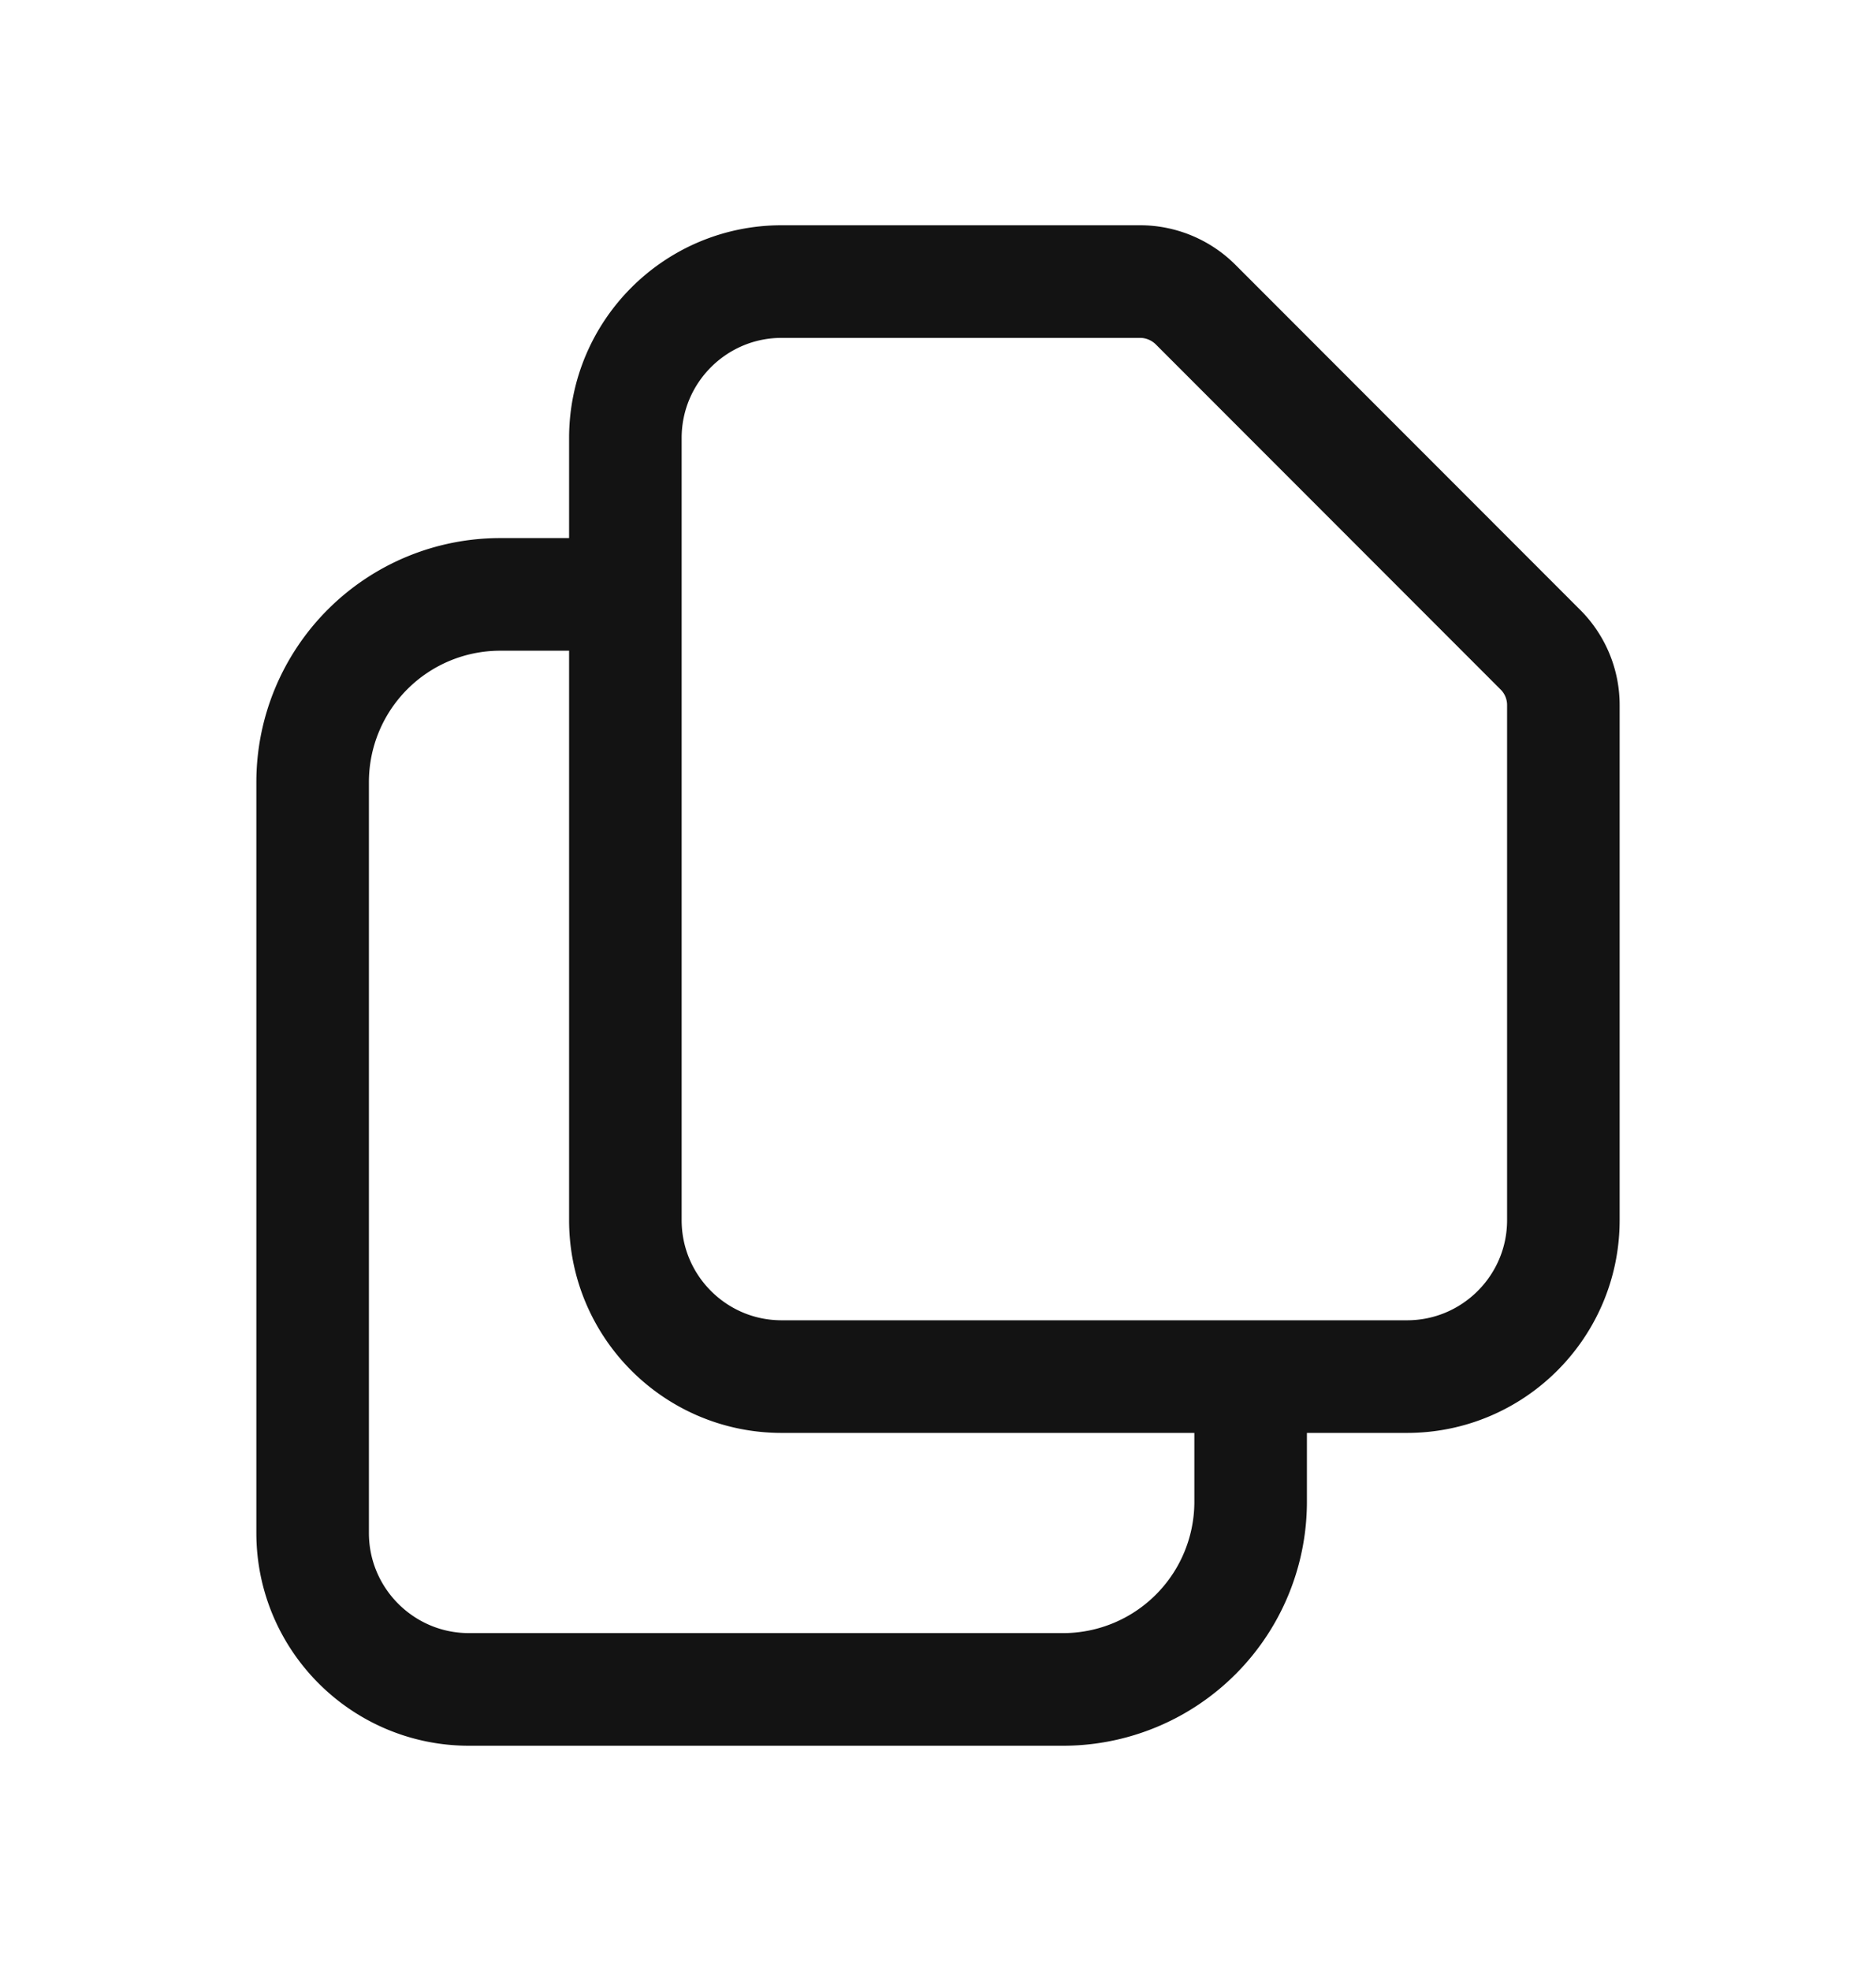 <svg width="20" height="21" fill="none" xmlns="http://www.w3.org/2000/svg"><path d="M6.667 6.333V13c0 .92.746 1.667 1.666 1.667h5M6.667 6.333V4.667c0-.92.746-1.667 1.666-1.667h3.822c.22 0 .433.088.59.244l3.678 3.679a.833.833 0 0 1 .244.589V13c0 .92-.747 1.667-1.667 1.667h-1.667M6.667 6.333H5.333a2 2 0 0 0-2 2v8C3.333 17.253 4.08 18 5 18h6.333a2 2 0 0 0 2-2v-1.333" stroke="#131313" stroke-width="1.2" stroke-linecap="round" stroke-linejoin="round"/></svg>